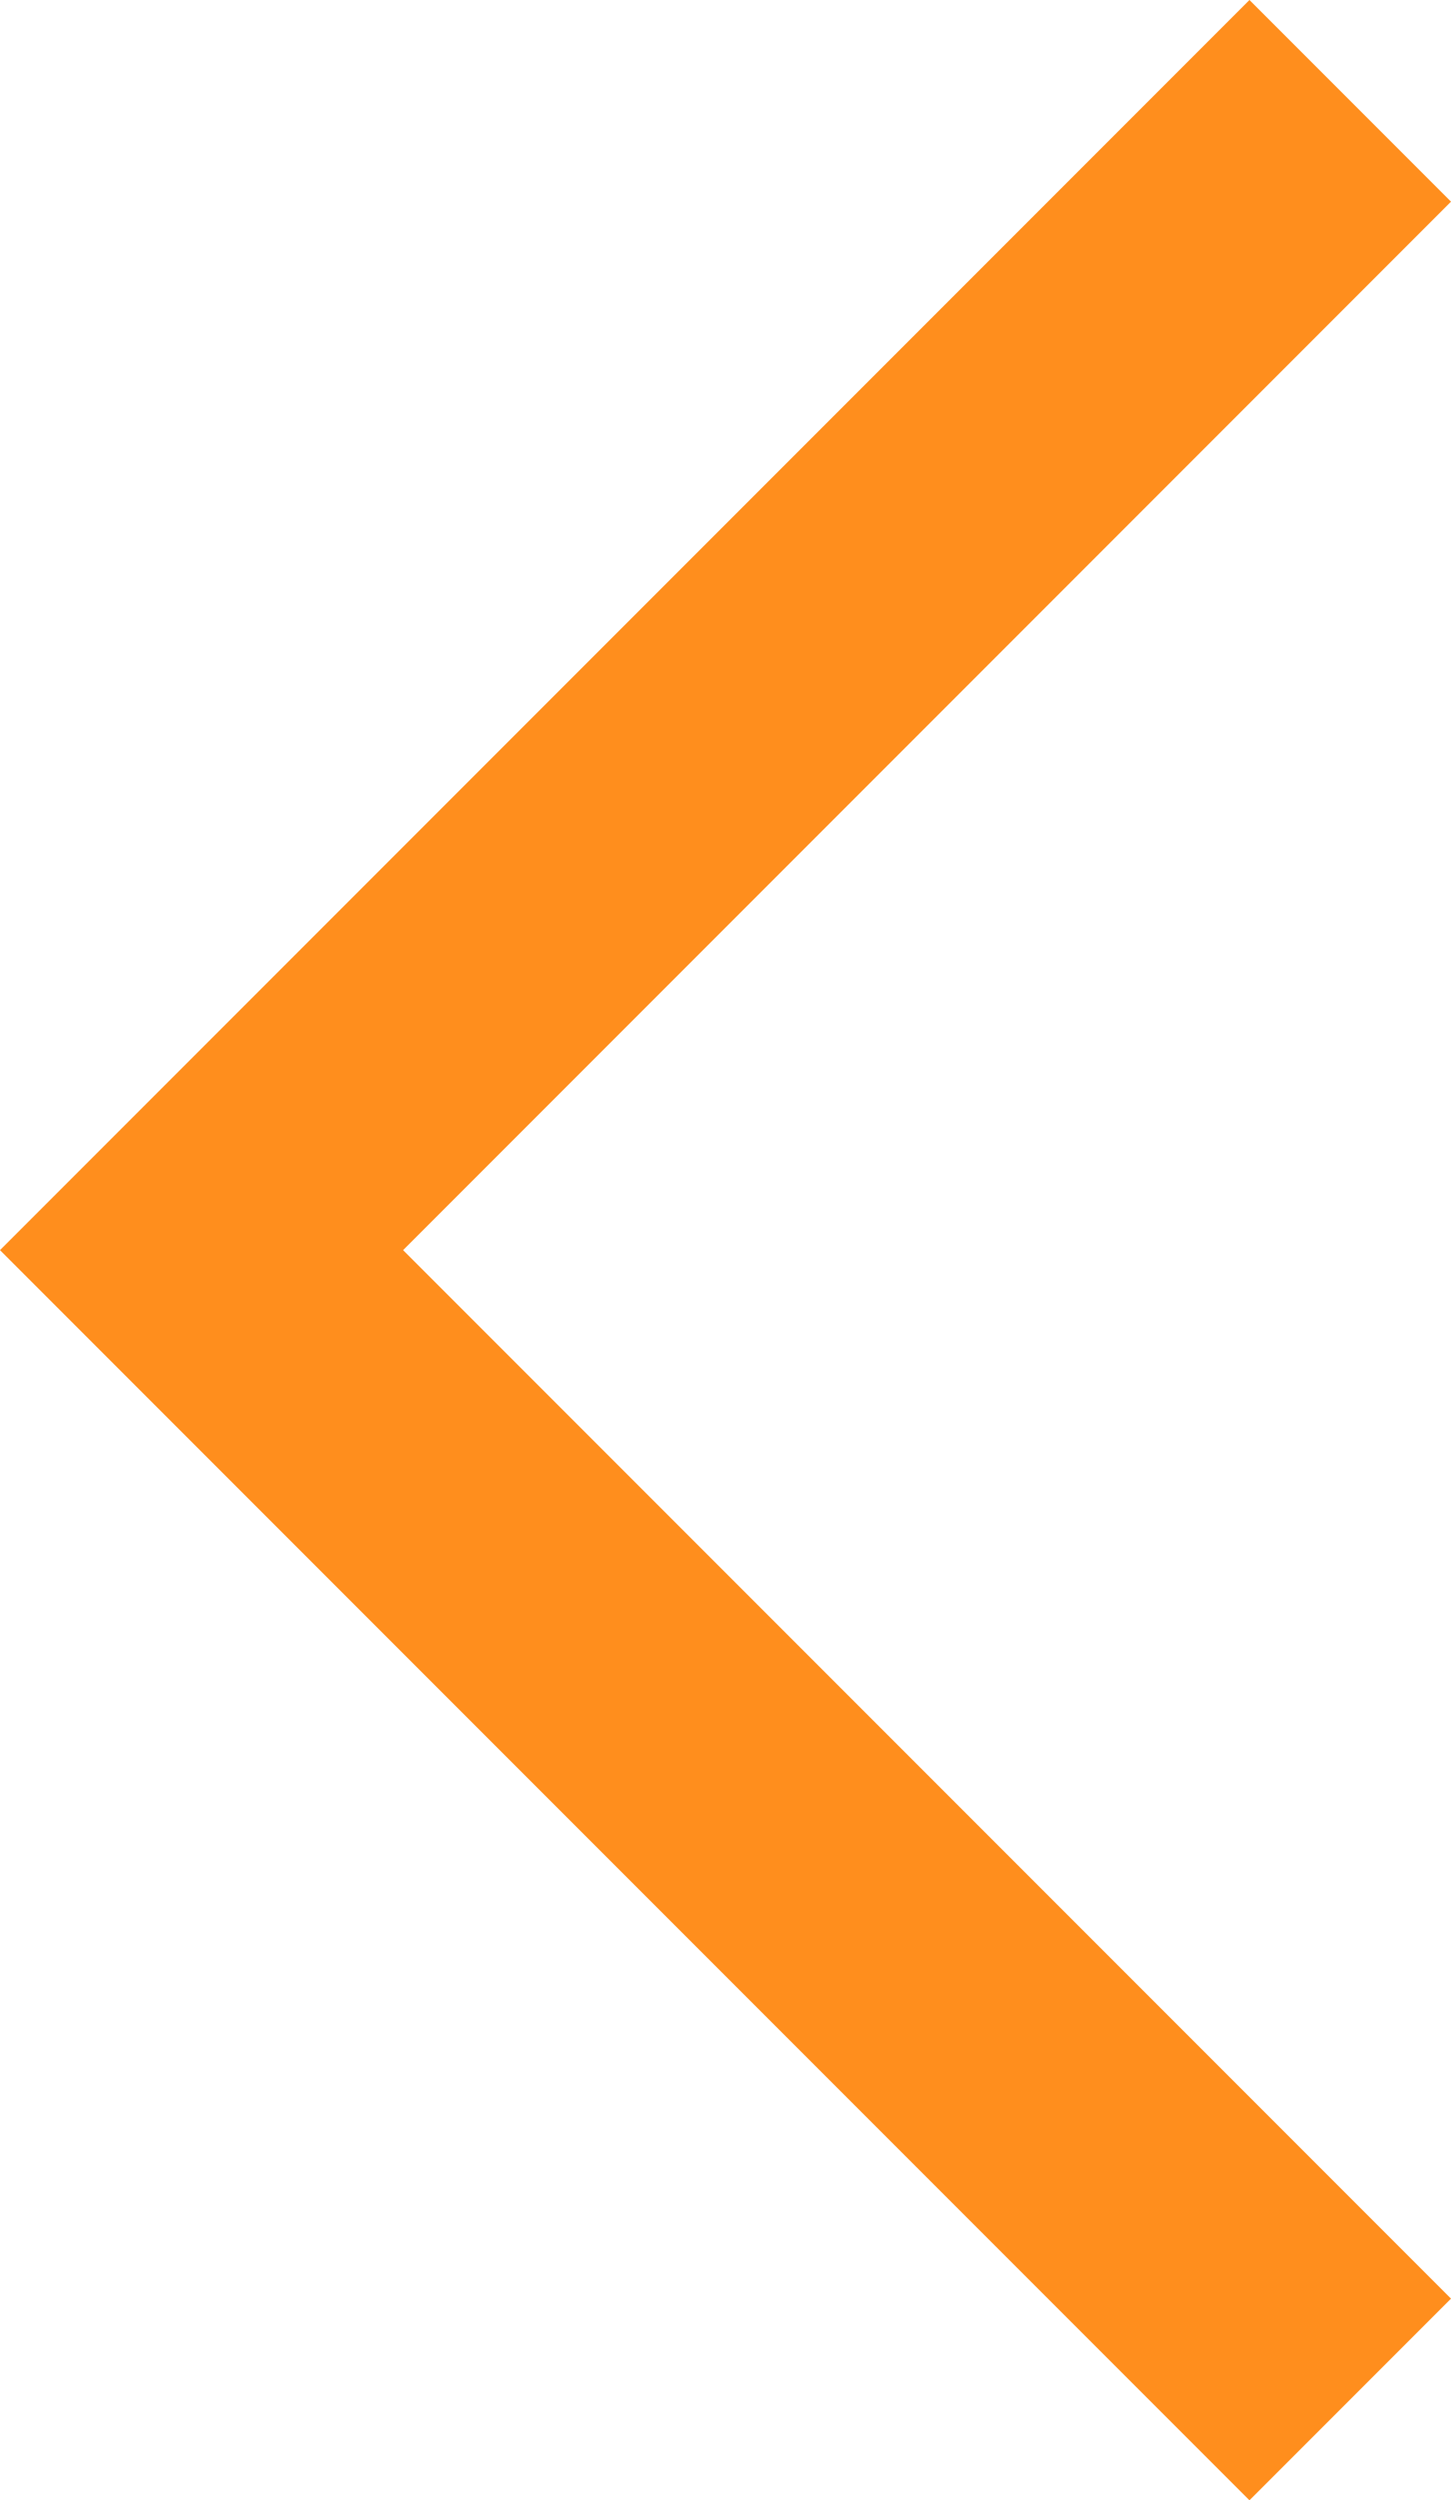 <svg xmlns="http://www.w3.org/2000/svg" width="30.907" height="53.228" viewBox="0 0 30.907 53.228"><defs><style>.a{fill:#ff8e1d;}</style></defs><path class="a" d="M26.579.58l4.293,4.293L8.551,27.194,30.872,49.515l-4.293,4.293L4.258,31.487-.035,27.194Z" transform="translate(0.035 -0.58)"/></svg>